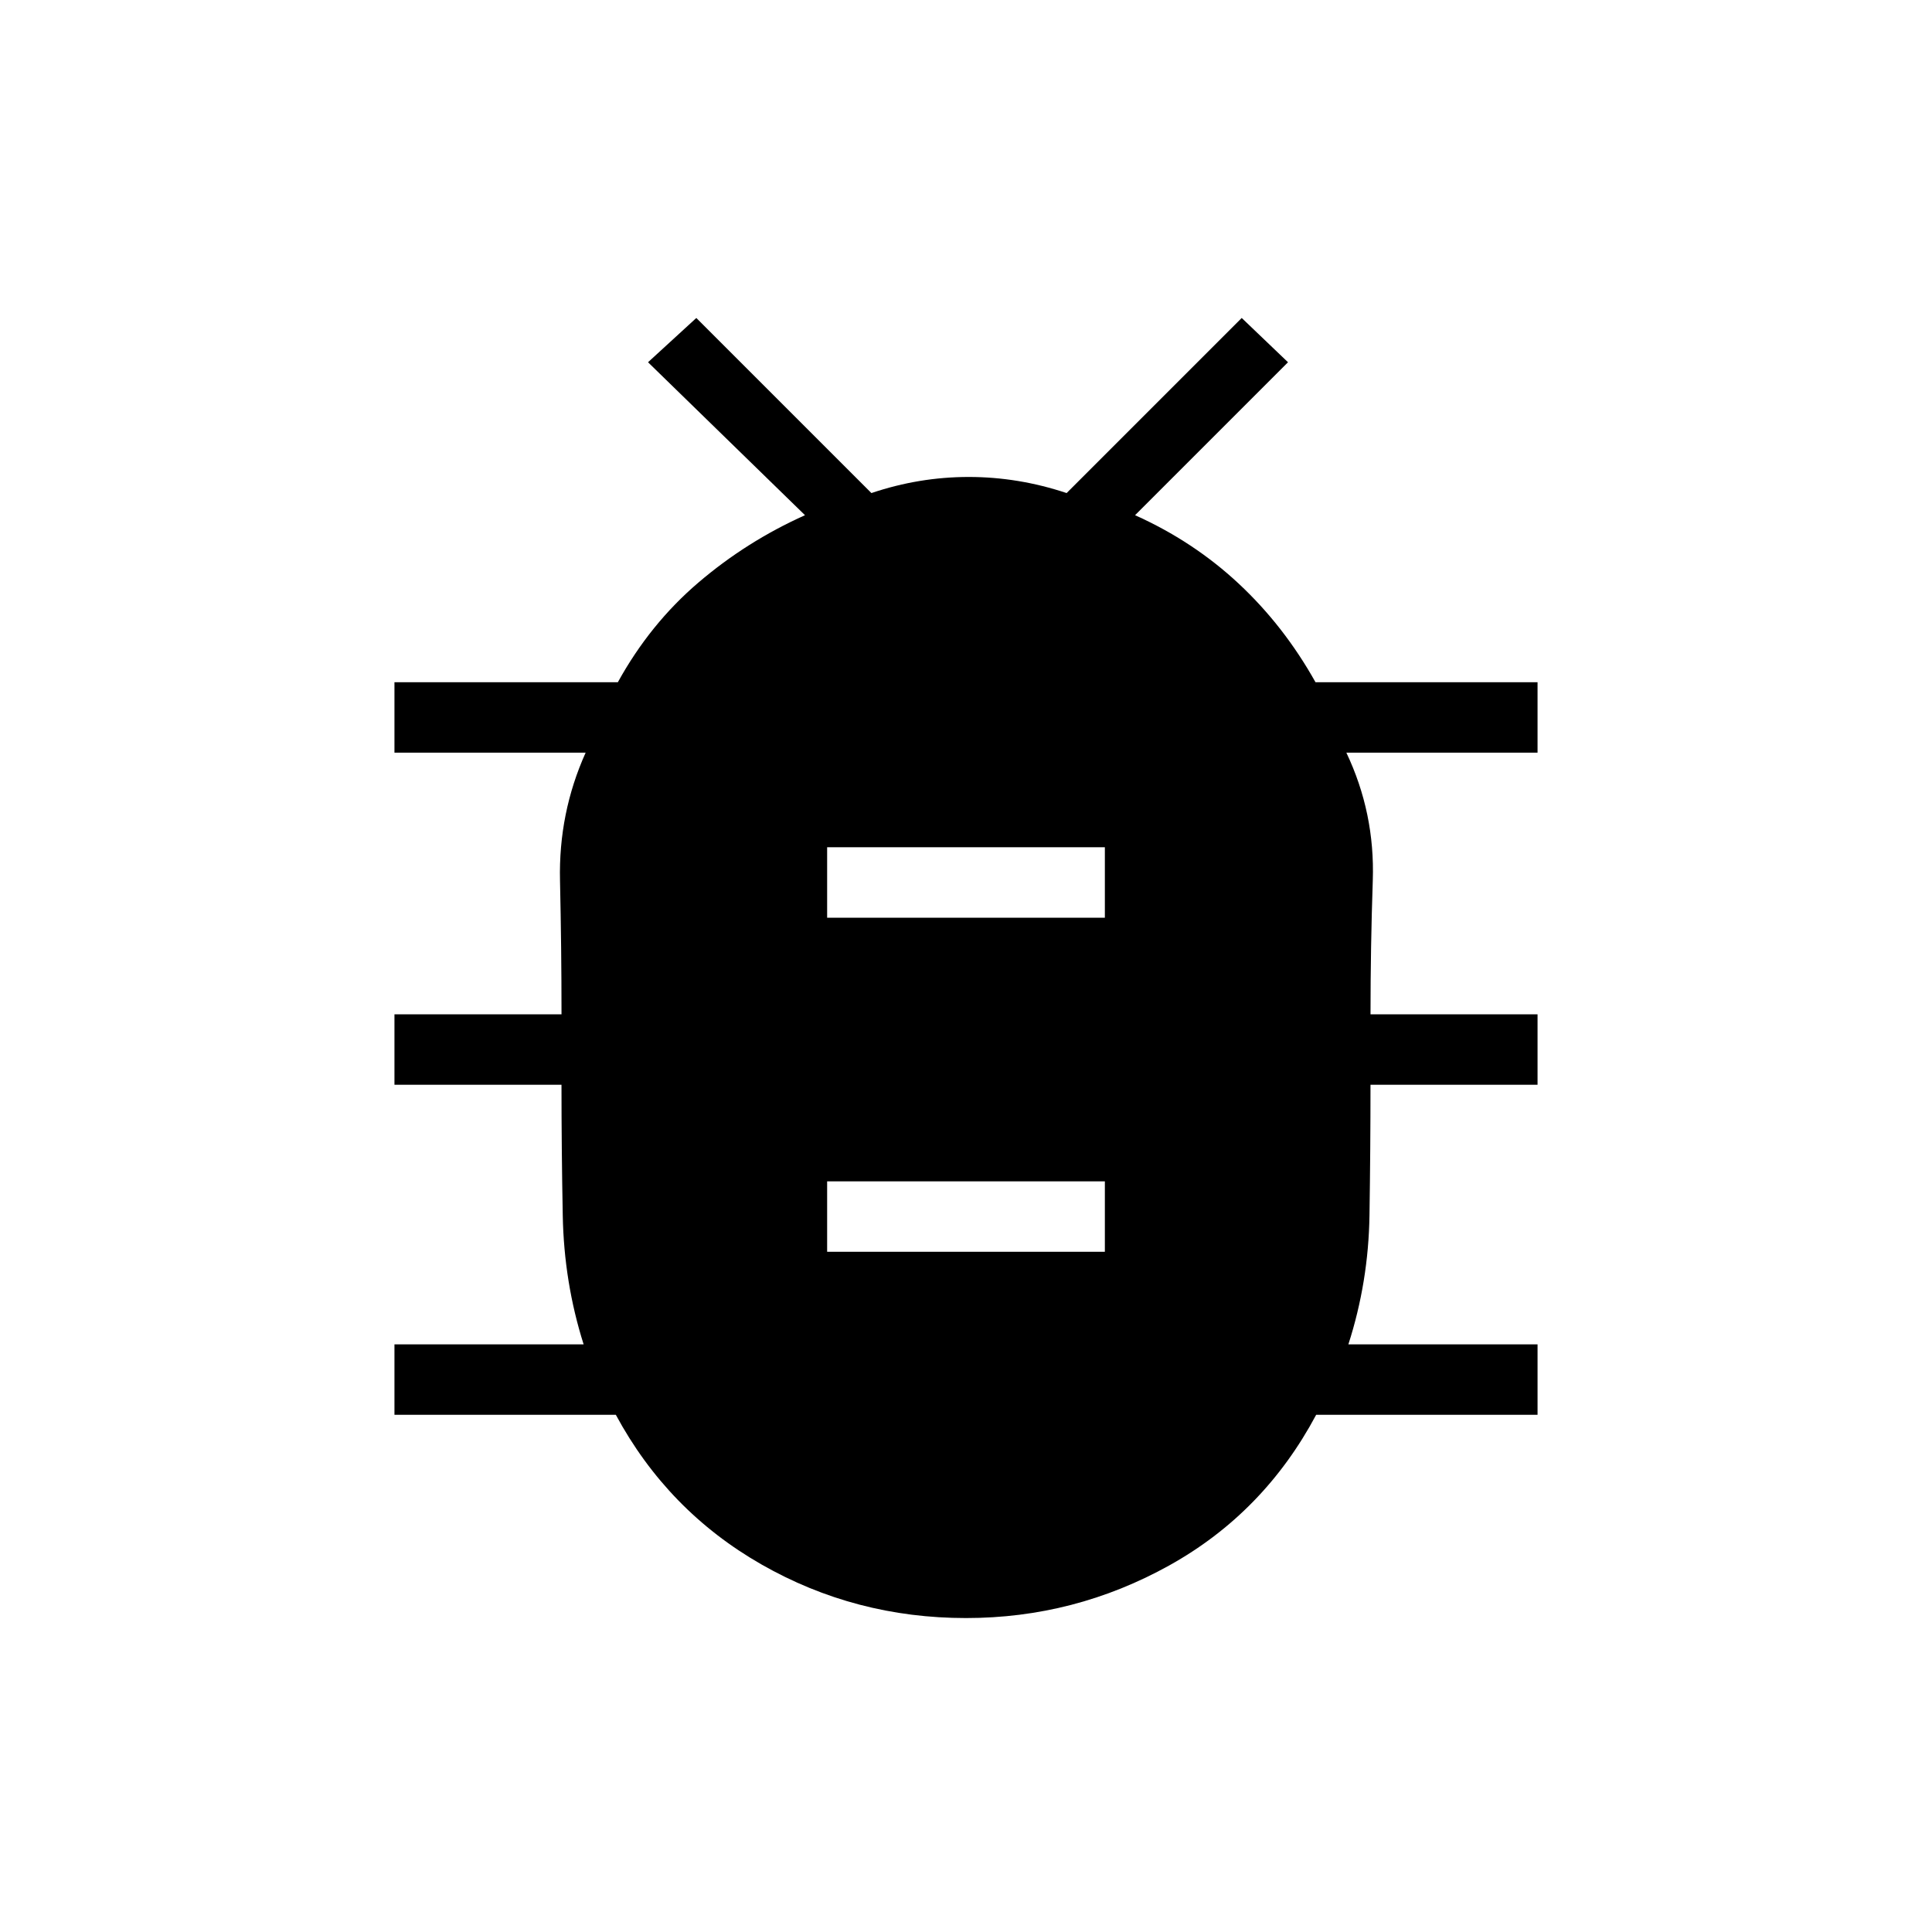 <svg xmlns="http://www.w3.org/2000/svg" height="48" viewBox="0 -960 960 960" width="48"><path d="M480-156q-55 0-101.62-26.63Q331.76-209.27 306-257H196v-35h94q-9.75-30.75-10.37-64-.63-33.25-.63-65h-83v-35h83.01q0-33-.75-66.5Q277.5-556 291-586h-95v-35h111q16-29 40-49.5t53-33.5l-78-76 24-22 87 87q23.72-8 48.36-8t48.64 8l87-87 23 22-76 76q29 13 51.5 34t38.17 49H764v35h-95q14.25 30 13.13 63.5Q681-489 681-456h83v35h-83.01q0 31.67-.5 64.83Q680-323 670-292h94v35H654q-26 48.73-73.03 74.87Q533.94-156 480-156Zm-69-182h138v-35H411v35Zm0-166h138v-35H411v35Z"/></svg>